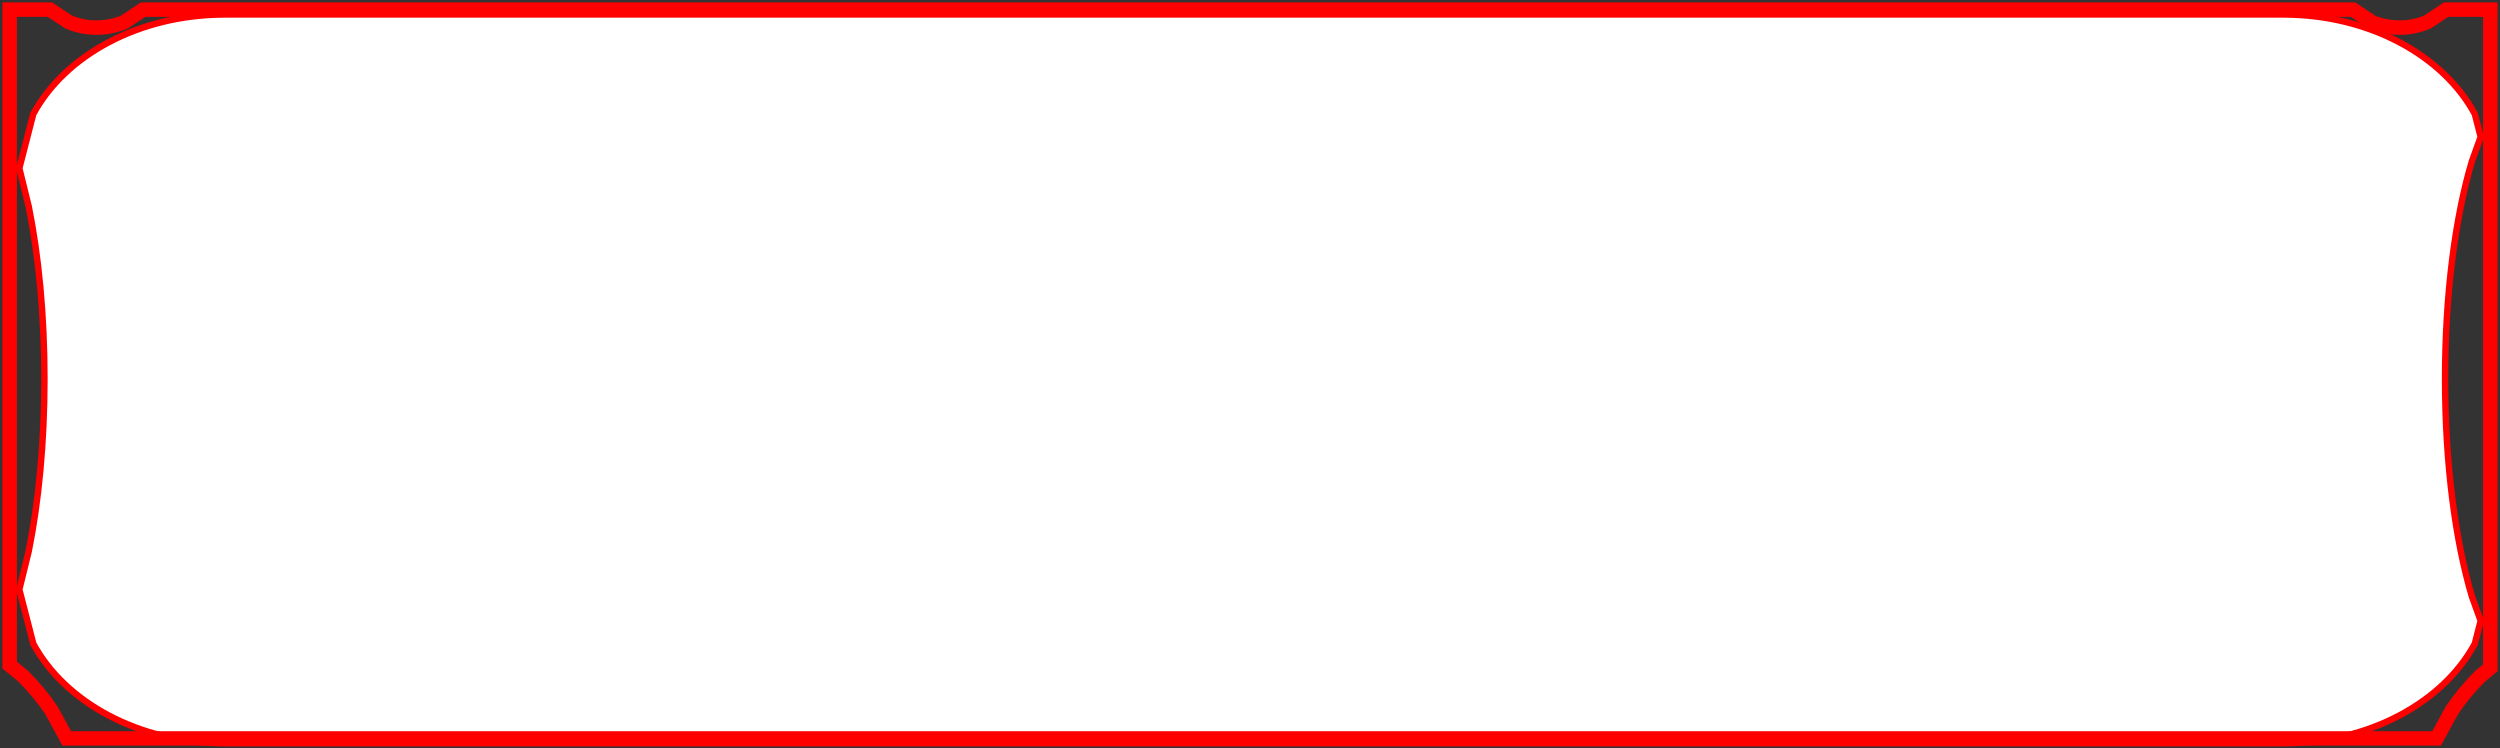 <svg width="518" height="155" viewBox="0 0 518 155" fill="none" xmlns="http://www.w3.org/2000/svg">
<rect x="0" y="0" width="518" height="155" fill="#333333" stroke="none"/>
<path fill-rule="evenodd" clip-rule="evenodd" d="M473.079 154H46.596C28.751 154 13.441 145.503 6.901 133.393L4 122.139L5.957 114.182C8.009 103.996 9.207 91.717 9.207 78.5C9.207 65.283 8.009 53.004 5.957 42.818L4 34.861L6.901 23.607C13.441 11.497 28.751 3 46.596 3H473.079C490.923 3 506.234 11.497 512.774 23.607L514 28.365L512.19 33.373C508.747 44.922 506.618 60.877 506.618 78.5C506.618 96.123 508.747 112.078 512.19 123.627L514 128.635L512.774 133.393C506.234 145.503 490.923 154 473.079 154Z" fill="white" stroke="#FF0000" stroke-width="1.333" stroke-miterlimit="8"/>
<path fill-rule="evenodd" clip-rule="evenodd" d="M504.859 153H13.833L10.629 147.133C8.904 144.595 6.939 142.231 4.768 140.073L2 137.803V2H10.353L14.227 4.573C16 5.311 17.949 5.72 19.995 5.72C22.041 5.72 23.991 5.311 25.763 4.573L29.638 2H487.538L491.413 4.573C493.186 5.311 495.135 5.72 497.181 5.72C499.227 5.72 501.176 5.311 502.949 4.573L506.823 2H516V138.37L513.924 140.073C511.753 142.231 509.788 144.595 508.063 147.133L504.859 153Z" stroke="#FF0000" stroke-width="3" stroke-miterlimit="8"/>
</svg>
